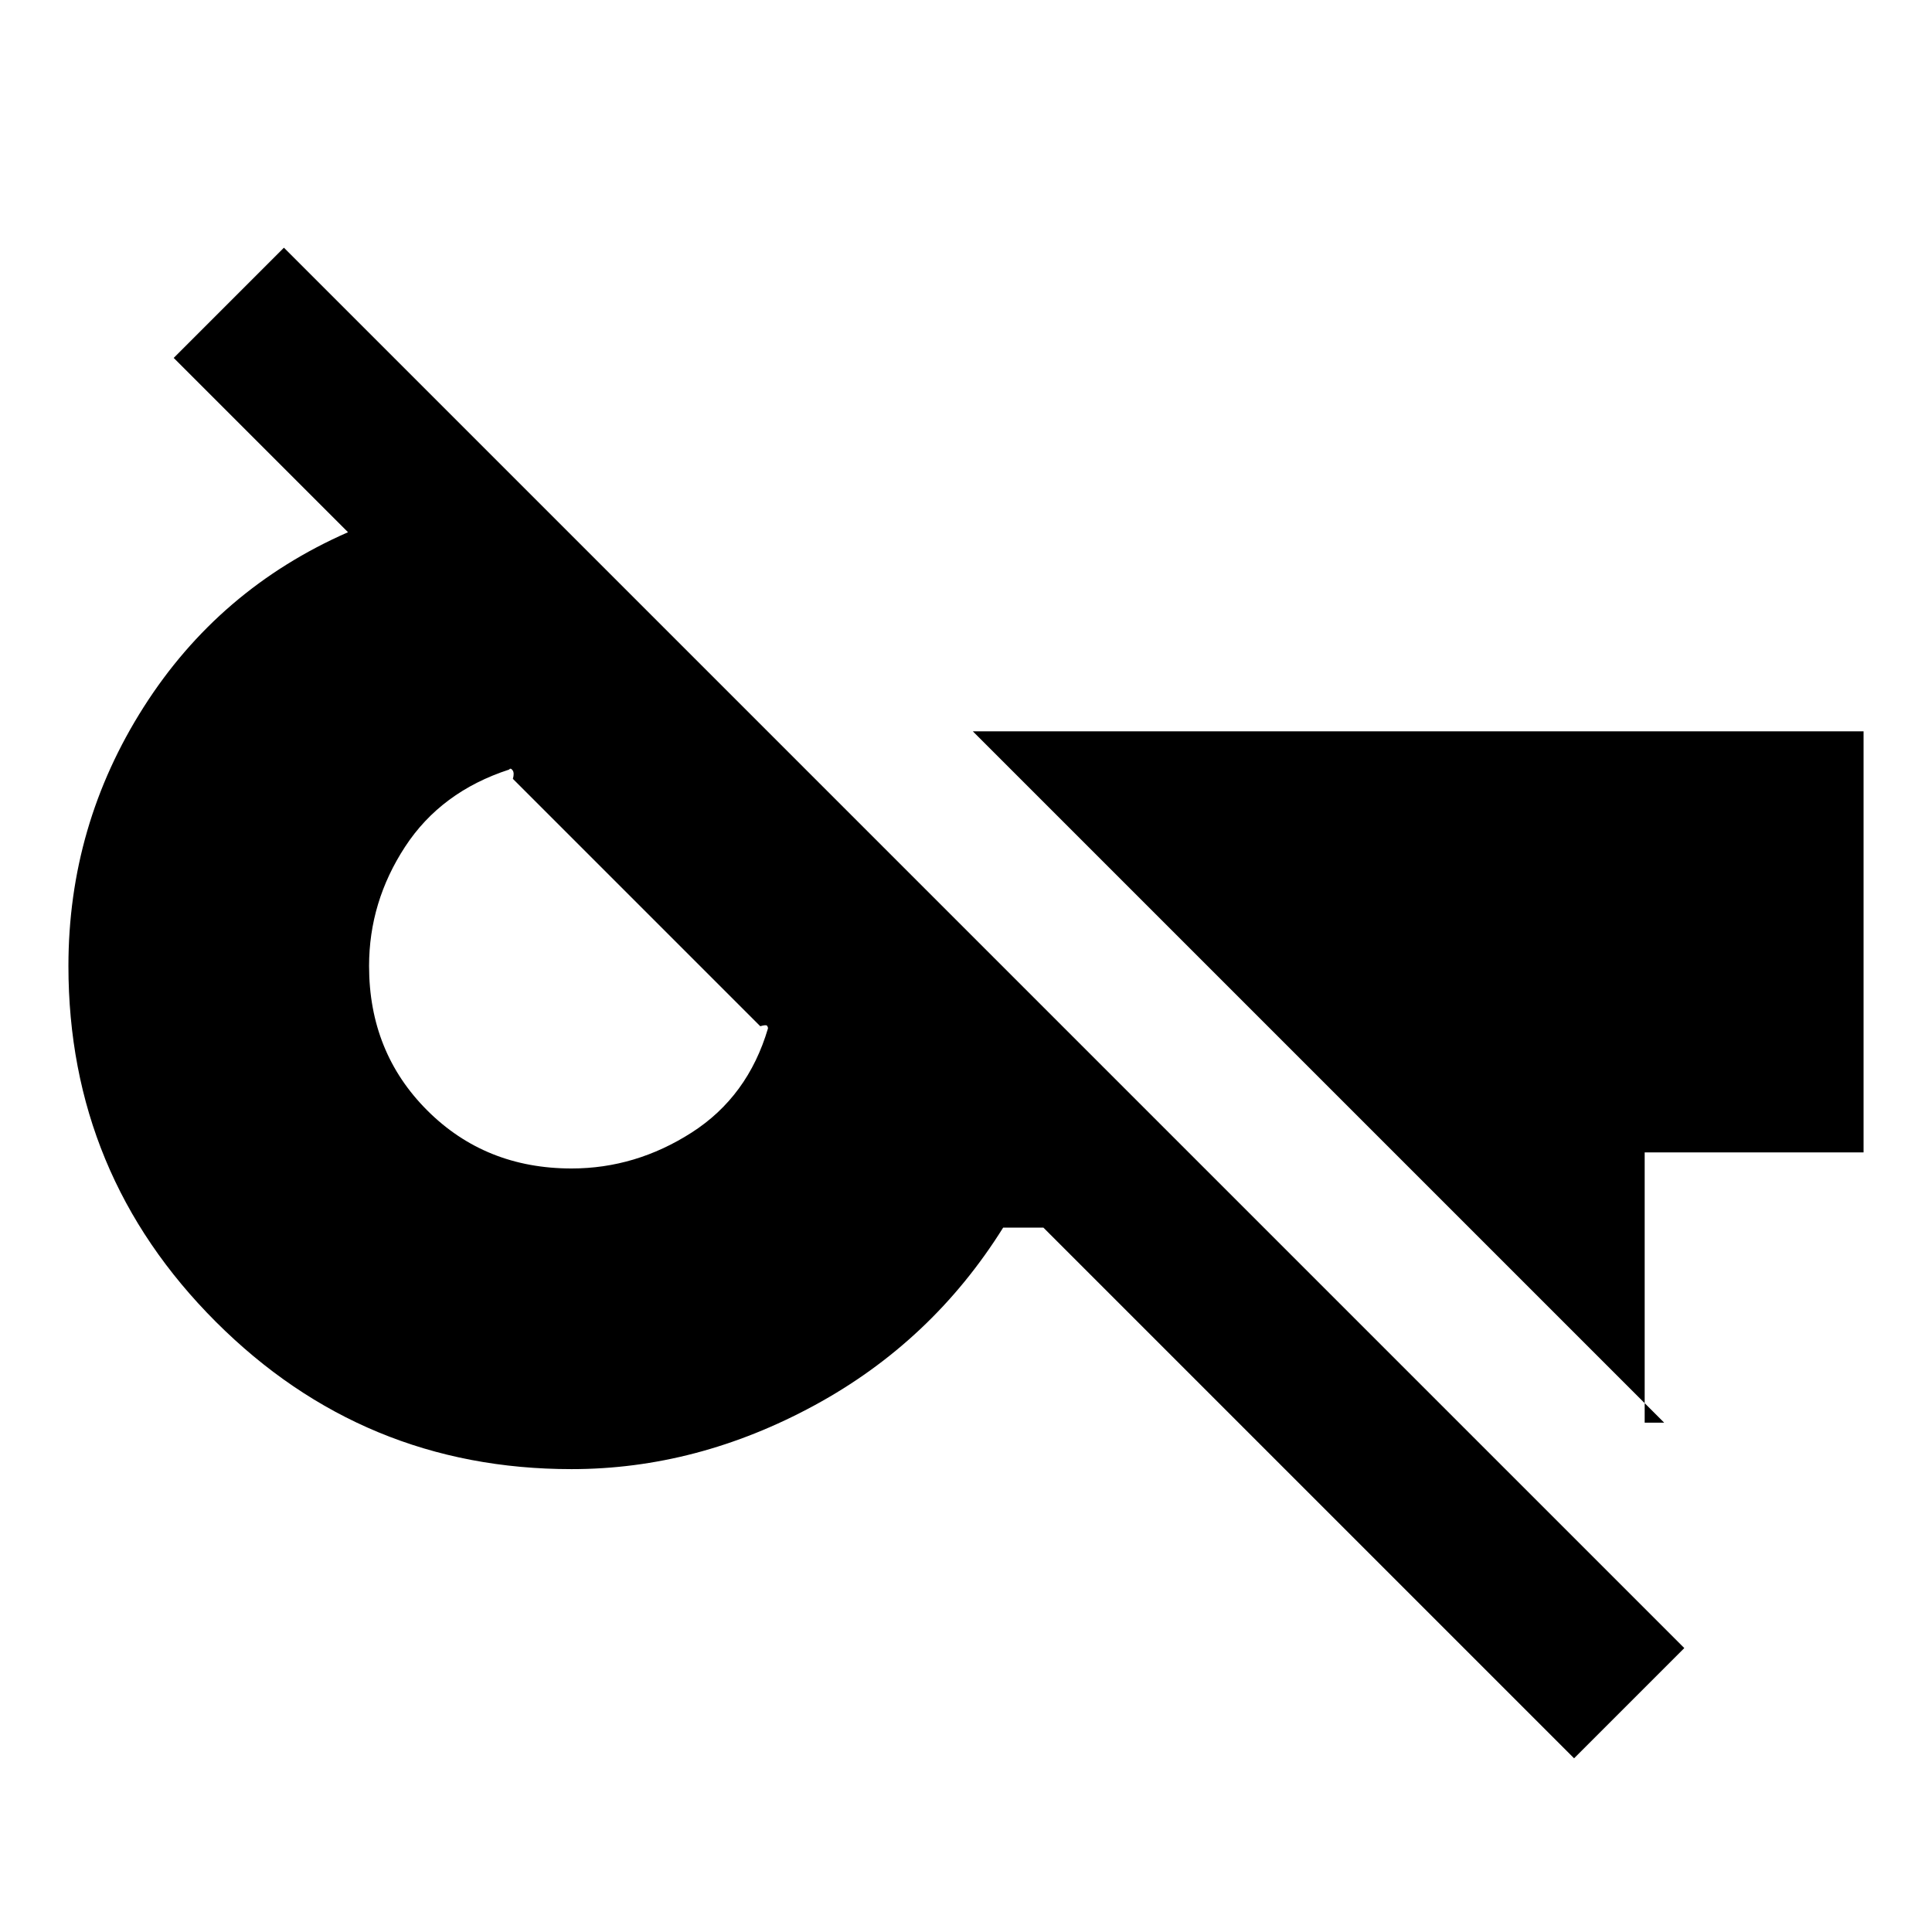 <svg xmlns="http://www.w3.org/2000/svg" height="20" viewBox="0 -960 960 960" width="20"><path d="M782.15-86.31 518.46-350h-20q-35.38 56.61-93.77 88.31Q346.31-230 284-230q-103.54 0-176.77-73.23T34-480q0-69.92 37.39-128.65 37.38-58.73 101.54-86.89l-86.62-86.61 54.77-54.77 695.84 695.84-54.77 54.77ZM284-379.39q31.85 0 59.73-17.88 27.88-17.88 37.88-51.73 0-.69-.46-1.31-.46-.61-3.38.23L254.85-573q.84-2.92-.16-4.27-1-1.34-1.69-.34-33.85 11-51.73 38.38-17.88 27.38-17.88 59.23 0 42.85 28.88 71.73 28.88 28.88 71.73 28.88Zm542.92 126.31L483.39-596.61H926v209.22H817.23v134.31h9.69Z"/></svg>
